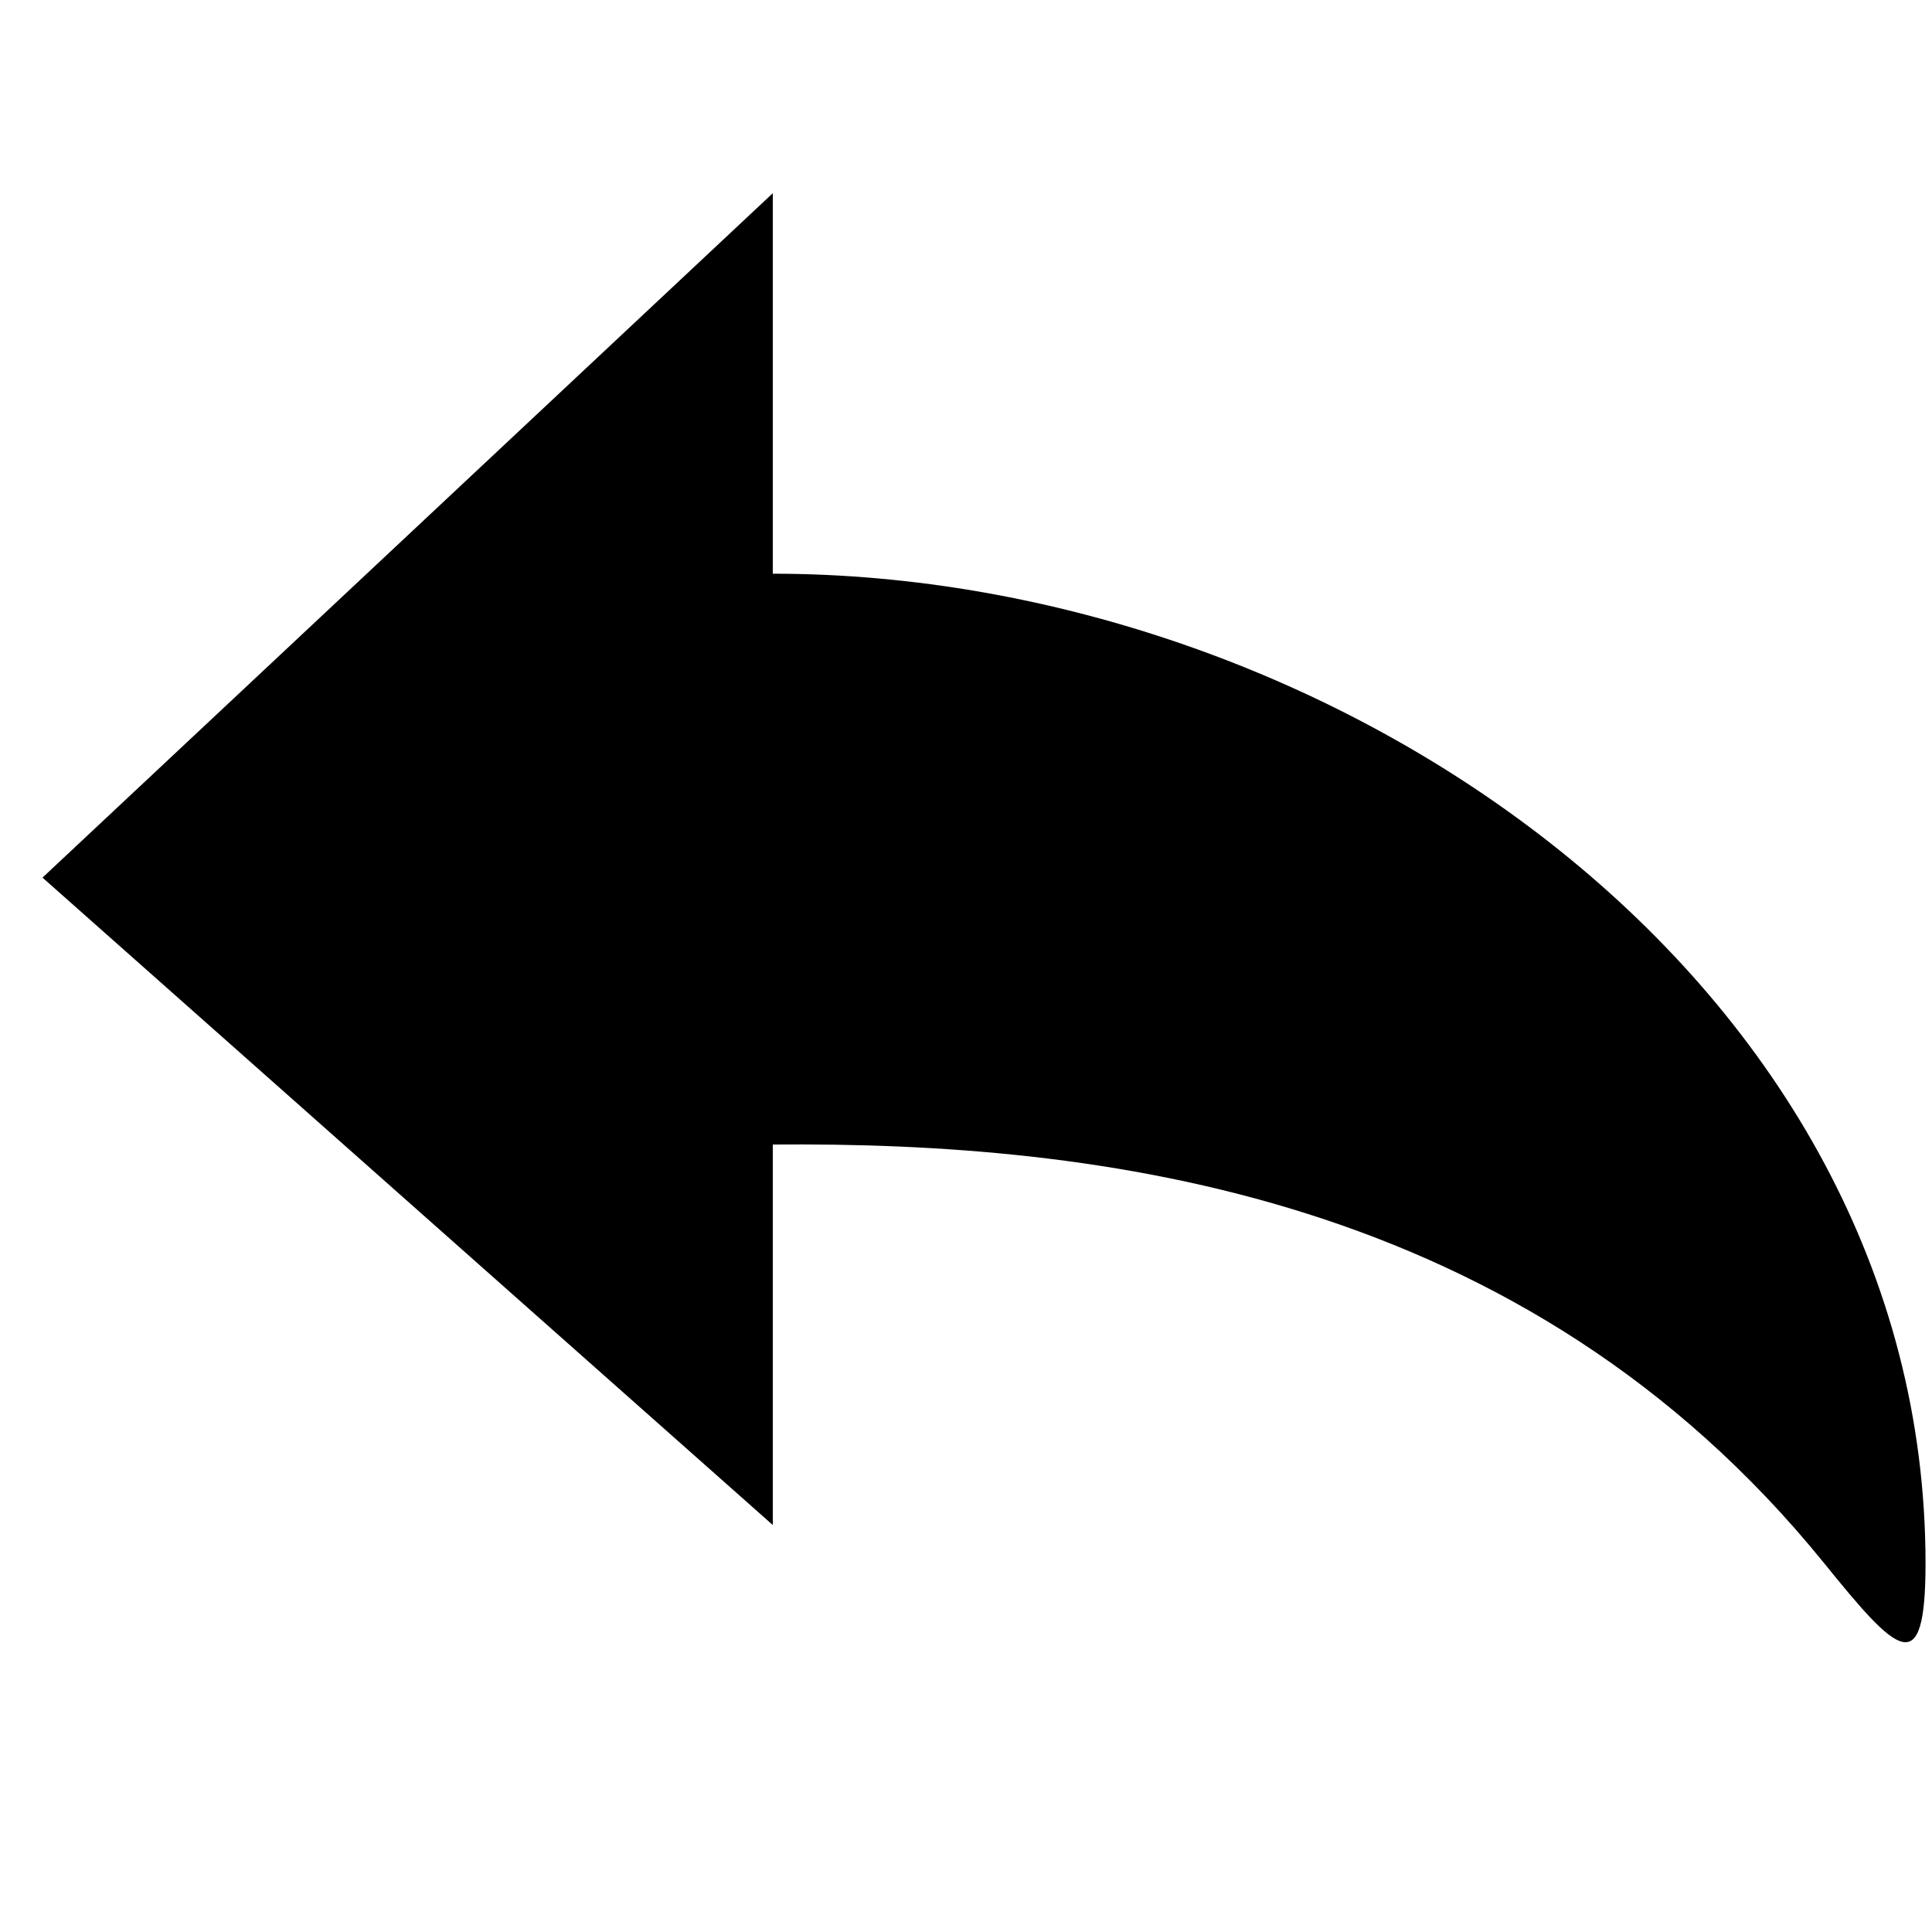 <svg xmlns="http://www.w3.org/2000/svg" viewBox="0 0 20 20"><path d="M19.933 16.184c0-6.027-6.131-10.245-11.933-10.245V2L.44 9.085 8 15.787v-3.939c3.364-.028 7.777.499 10.885 4.336.756.934 1.048 1.232 1.048 0z"/></svg>